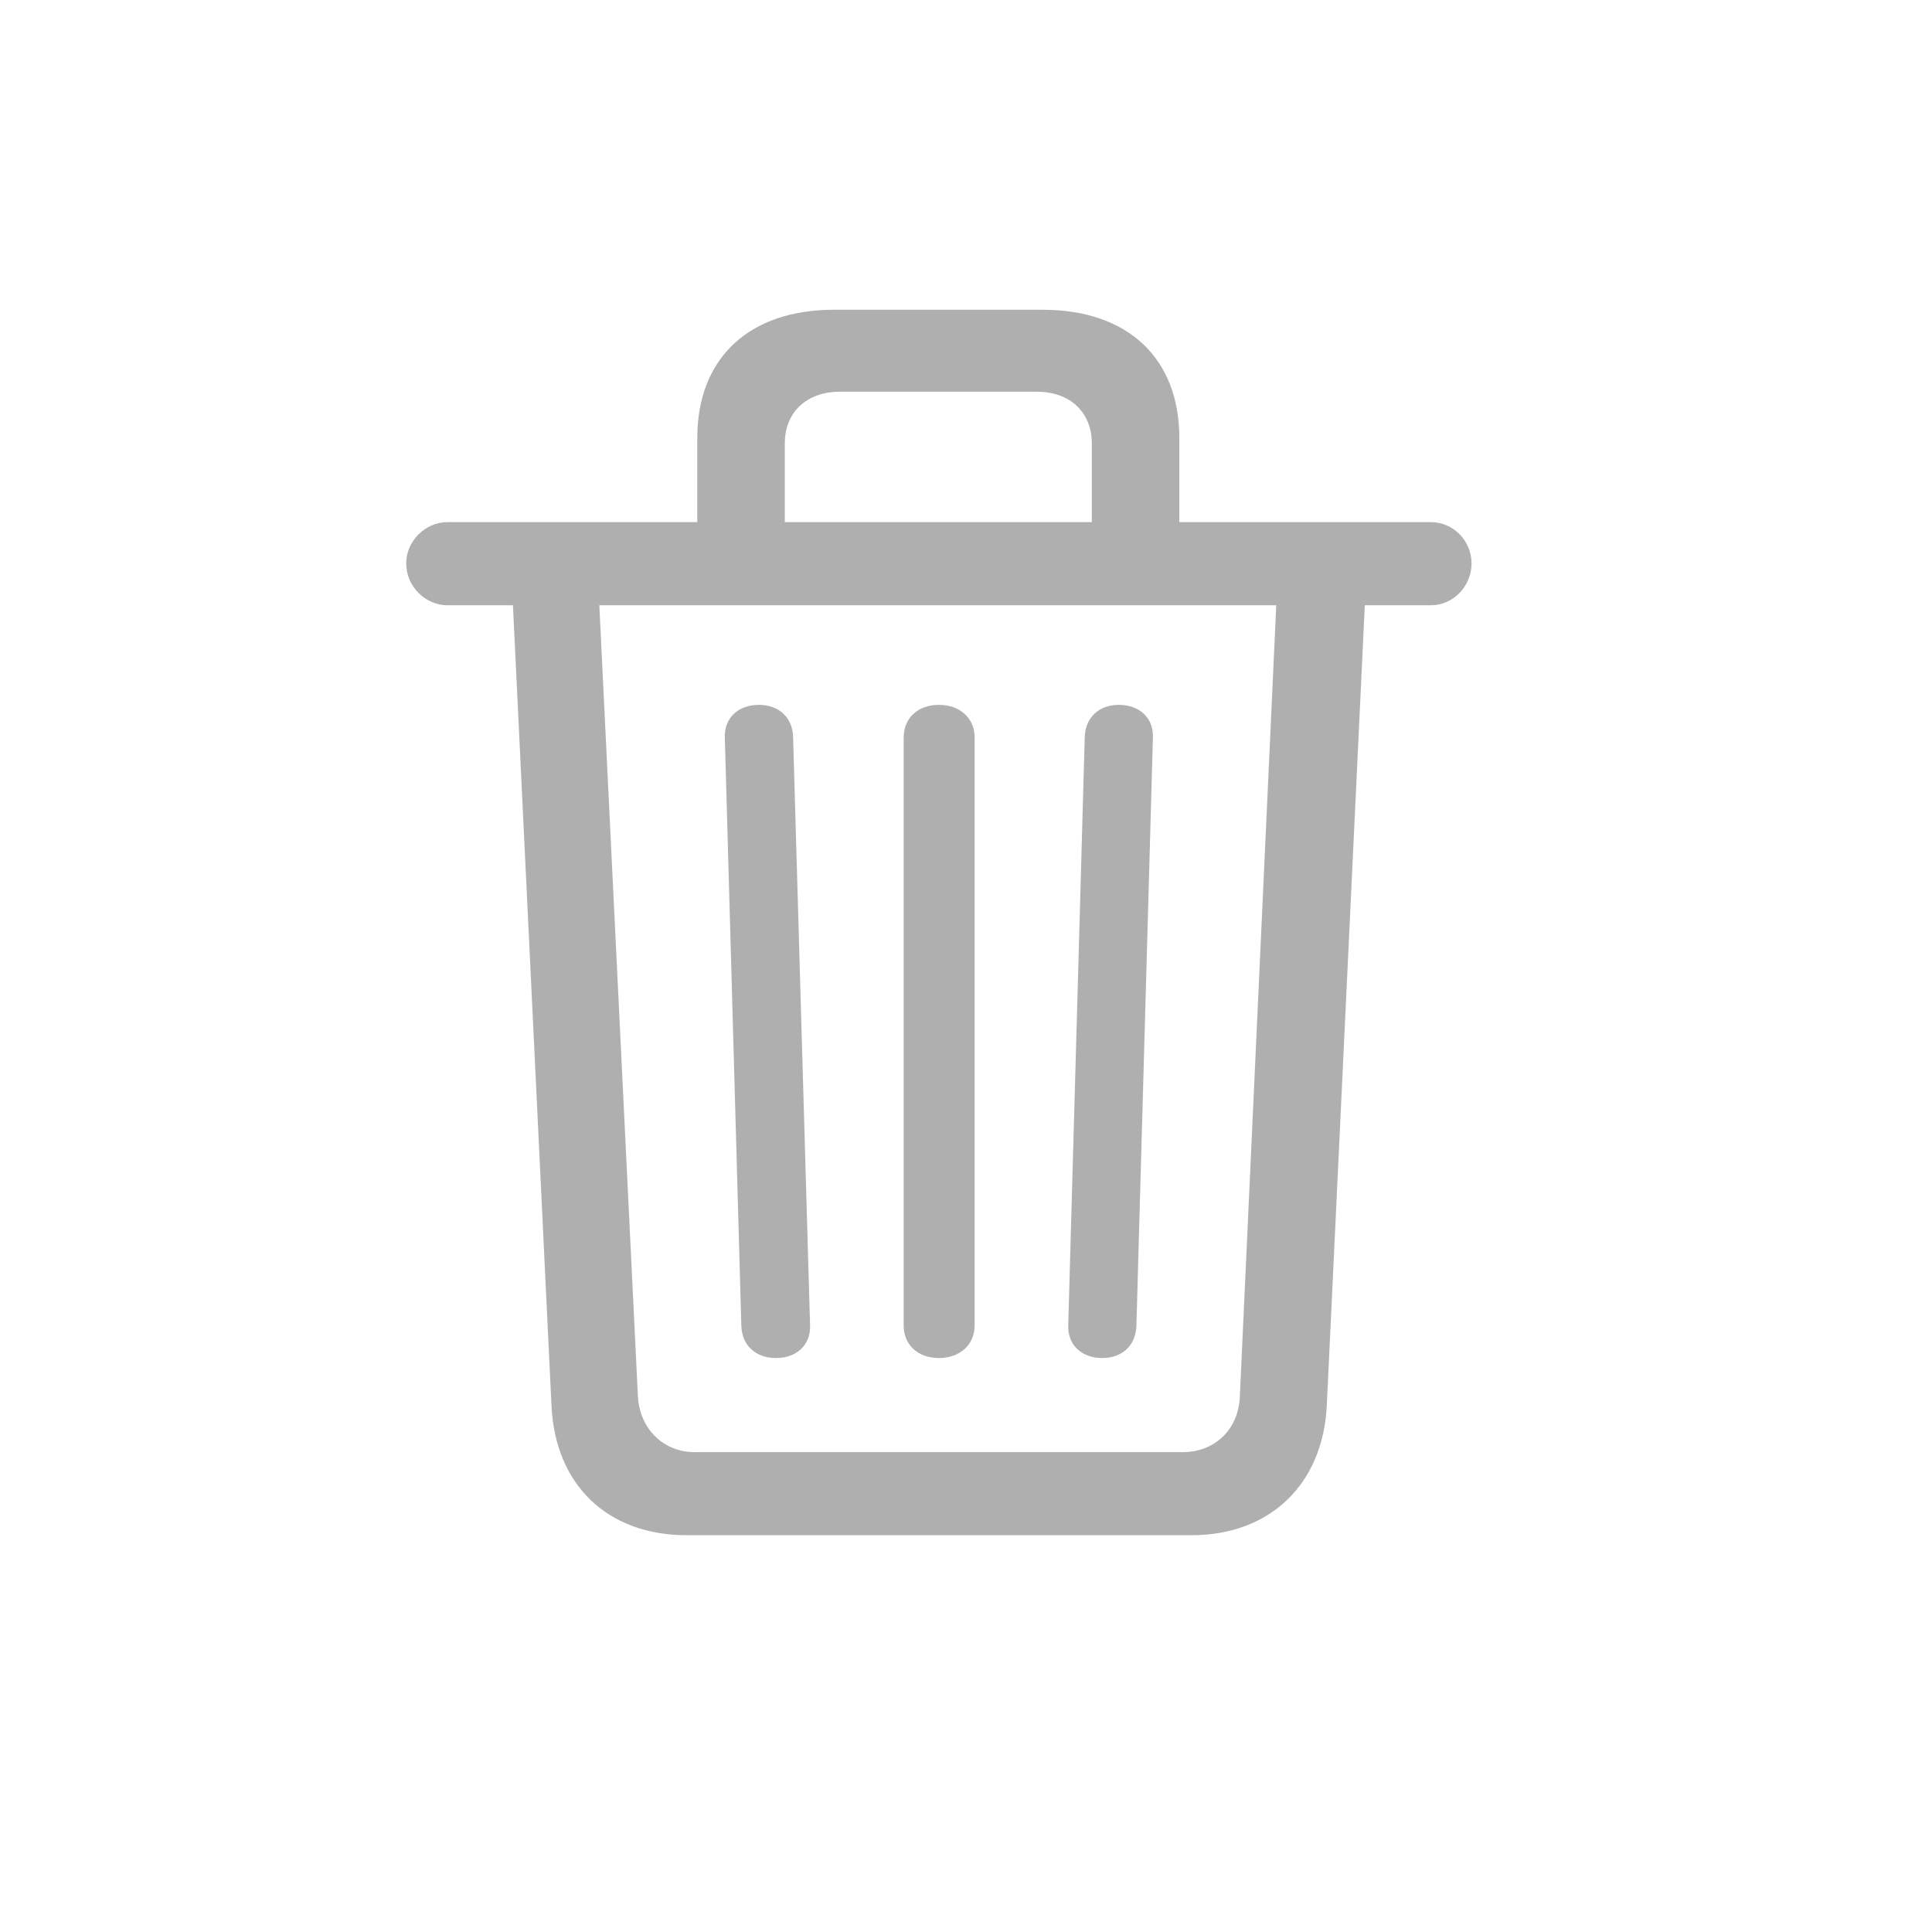 <svg width="24" height="24" viewBox="0 0 24 24" fill="none" xmlns="http://www.w3.org/2000/svg">
<path d="M8.532 19.071C7.541 19.071 6.898 18.442 6.851 17.465L6.372 7.519H5.559C5.285 7.519 5.046 7.286 5.046 6.999C5.046 6.719 5.285 6.486 5.559 6.486H8.662V5.44C8.662 4.449 9.305 3.848 10.357 3.848H12.955C14.008 3.848 14.65 4.449 14.65 5.44V6.486H17.774C18.055 6.486 18.28 6.719 18.28 6.999C18.28 7.279 18.055 7.519 17.774 7.519H16.954L16.482 17.458C16.435 18.436 15.778 19.071 14.801 19.071H8.532ZM9.749 5.509V6.486H13.563V5.509C13.563 5.119 13.29 4.866 12.88 4.866H10.433C10.023 4.866 9.749 5.119 9.749 5.509ZM8.628 18.039H14.691C15.095 18.039 15.389 17.752 15.402 17.342L15.854 7.519H7.445L7.924 17.342C7.944 17.745 8.238 18.039 8.628 18.039ZM9.64 16.87C9.387 16.87 9.216 16.713 9.209 16.467L9.004 9.159C8.997 8.92 9.168 8.756 9.428 8.756C9.674 8.756 9.845 8.913 9.852 9.152L10.063 16.467C10.07 16.706 9.899 16.87 9.64 16.87ZM11.663 16.87C11.403 16.87 11.226 16.706 11.226 16.467V9.159C11.226 8.92 11.403 8.756 11.663 8.756C11.923 8.756 12.107 8.92 12.107 9.159V16.467C12.107 16.706 11.923 16.87 11.663 16.87ZM13.693 16.87C13.434 16.87 13.263 16.706 13.27 16.467L13.475 9.159C13.481 8.913 13.652 8.756 13.898 8.756C14.158 8.756 14.329 8.92 14.322 9.159L14.117 16.467C14.11 16.713 13.94 16.87 13.693 16.87Z" fill="#AFAFAF"/>
</svg>
